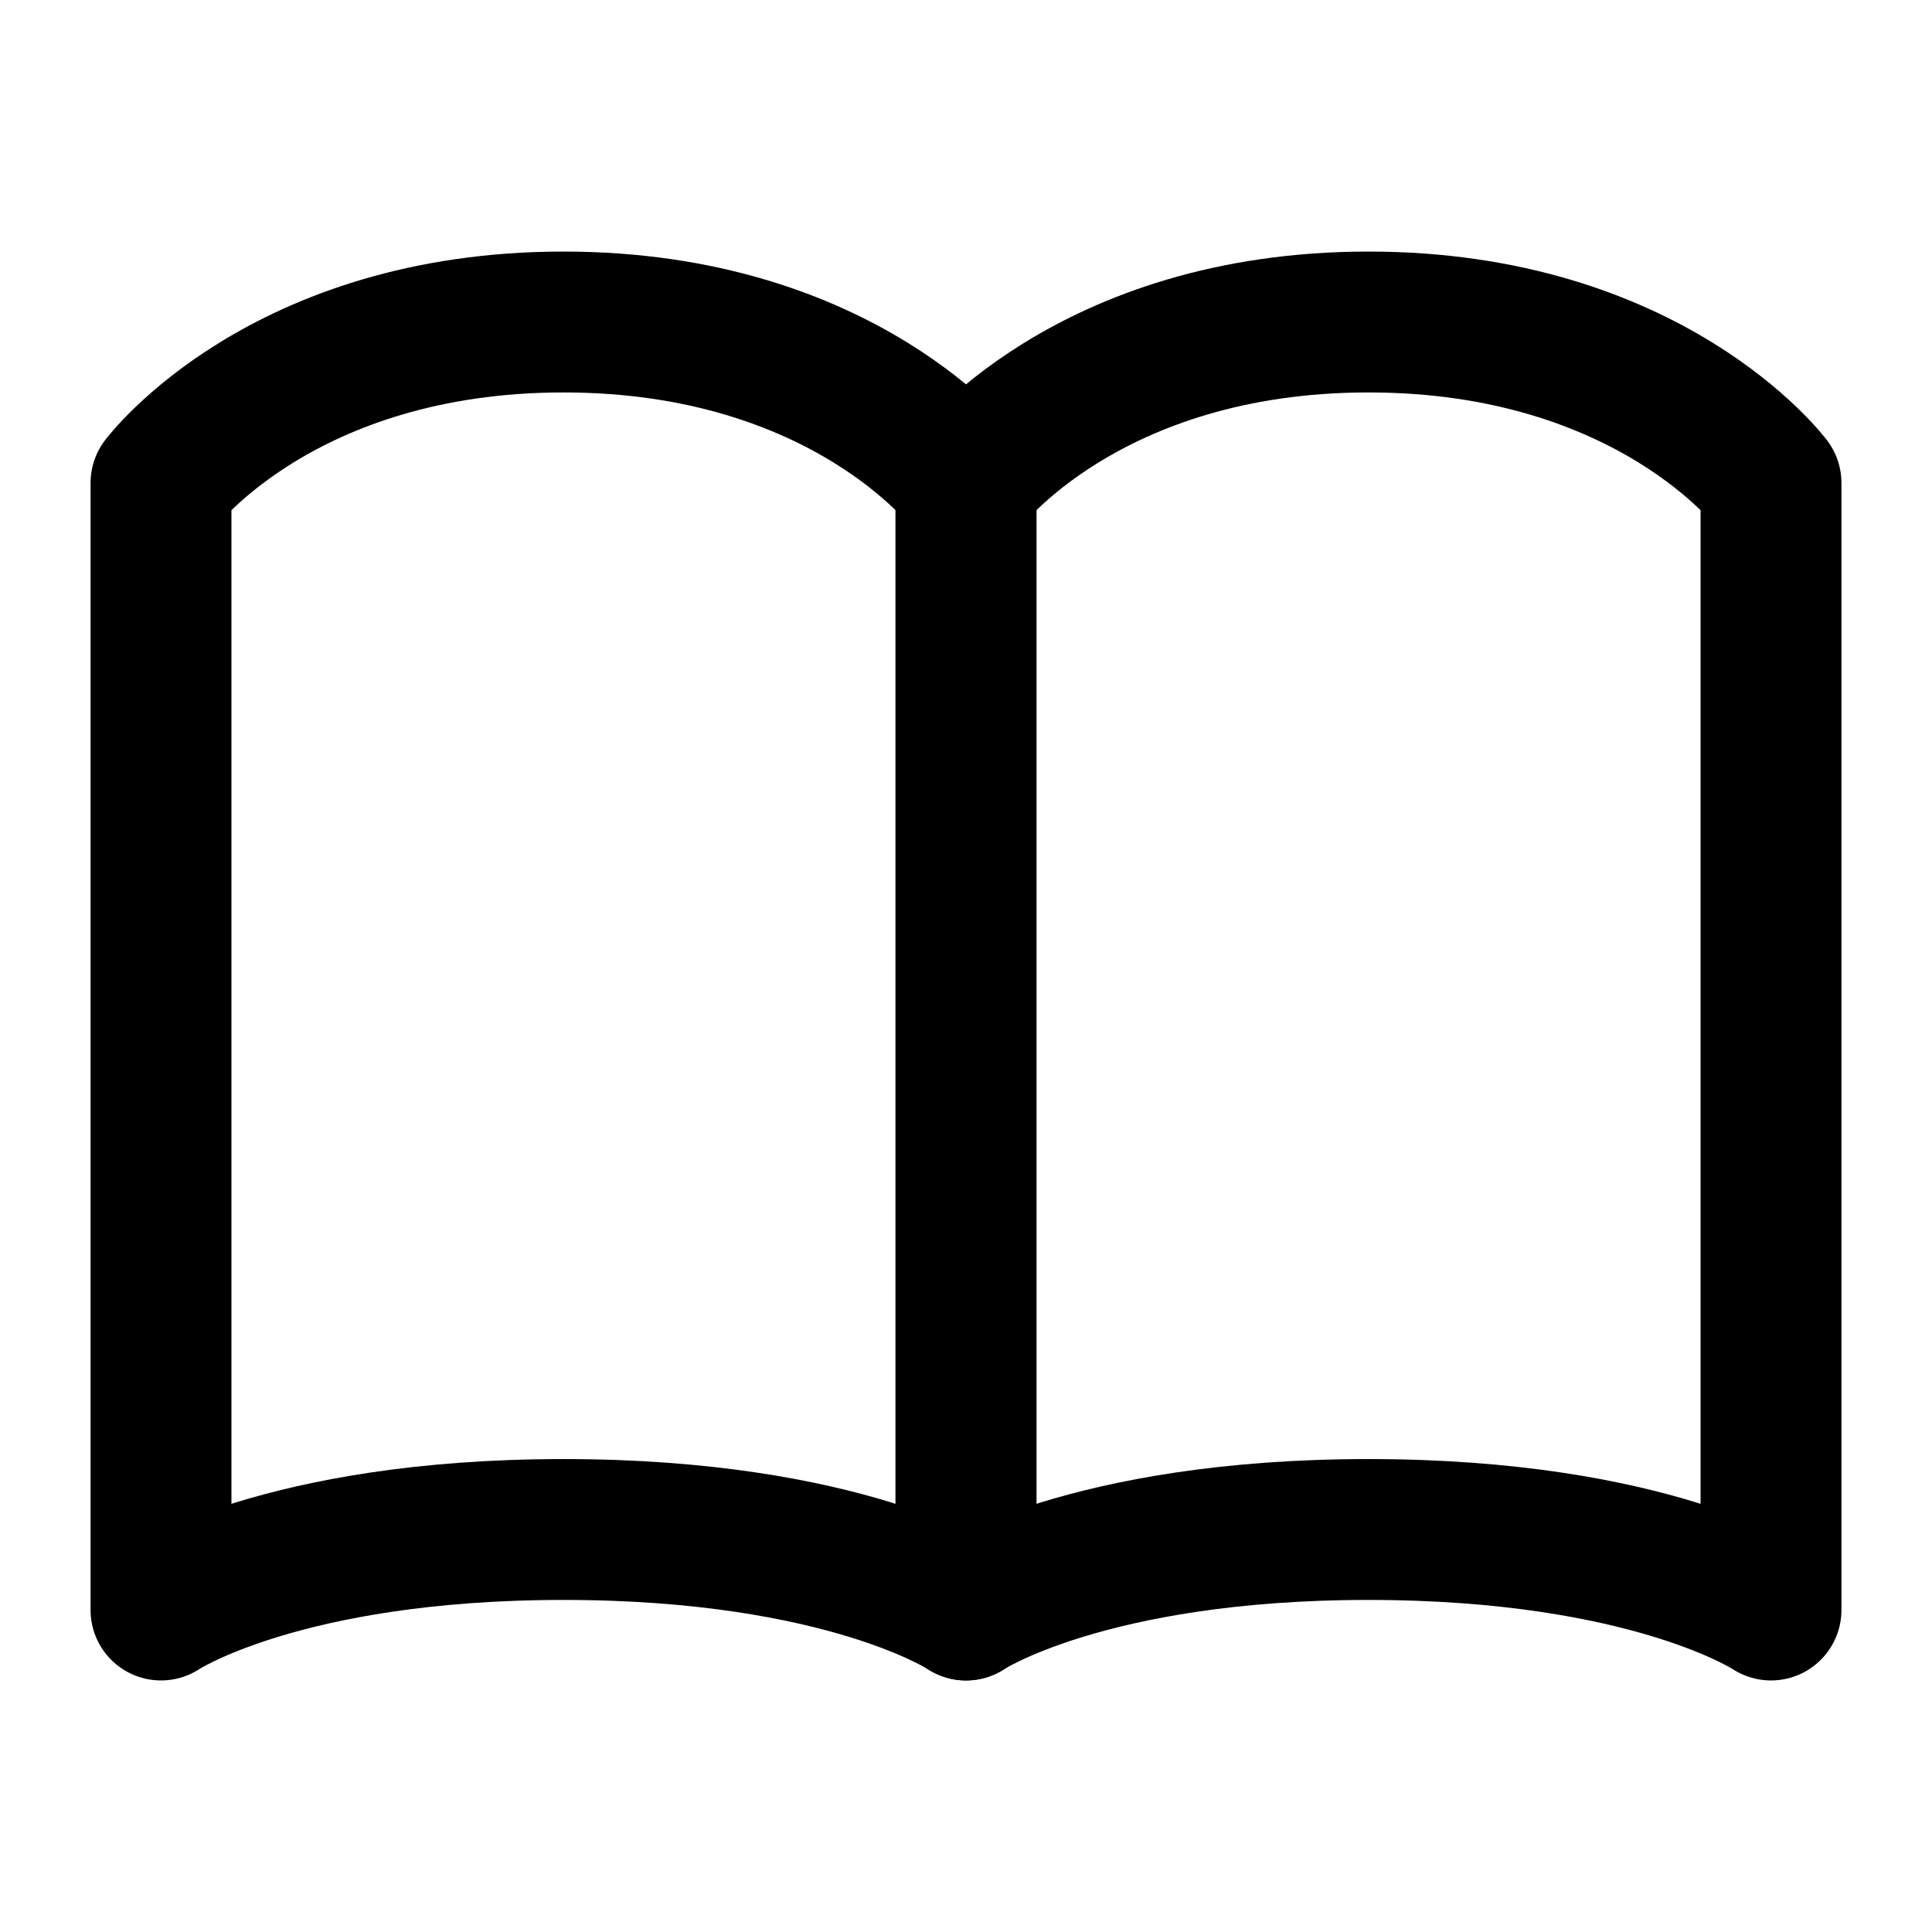 <svg fill="none" id="main" viewBox="0 0 24 24" xmlns="http://www.w3.org/2000/svg">
    <path d="M2 6C2 6 3.5 4 7 4C10.5 4 12 6 12 6V20C12 20 10.5 19 7 19C3.5 19 2 20 2 20V6Z" stroke="currentColor"
        stroke-linecap="round" stroke-linejoin="round" stroke-width="1.75" />
    <path d="M12 6C12 6 13.5 4 17 4C20.5 4 22 6 22 6V20C22 20 20.5 19 17 19C13.5 19 12 20 12 20V6Z"
        stroke="currentColor" stroke-linecap="round" stroke-linejoin="round" stroke-width="1.75" />
</svg>